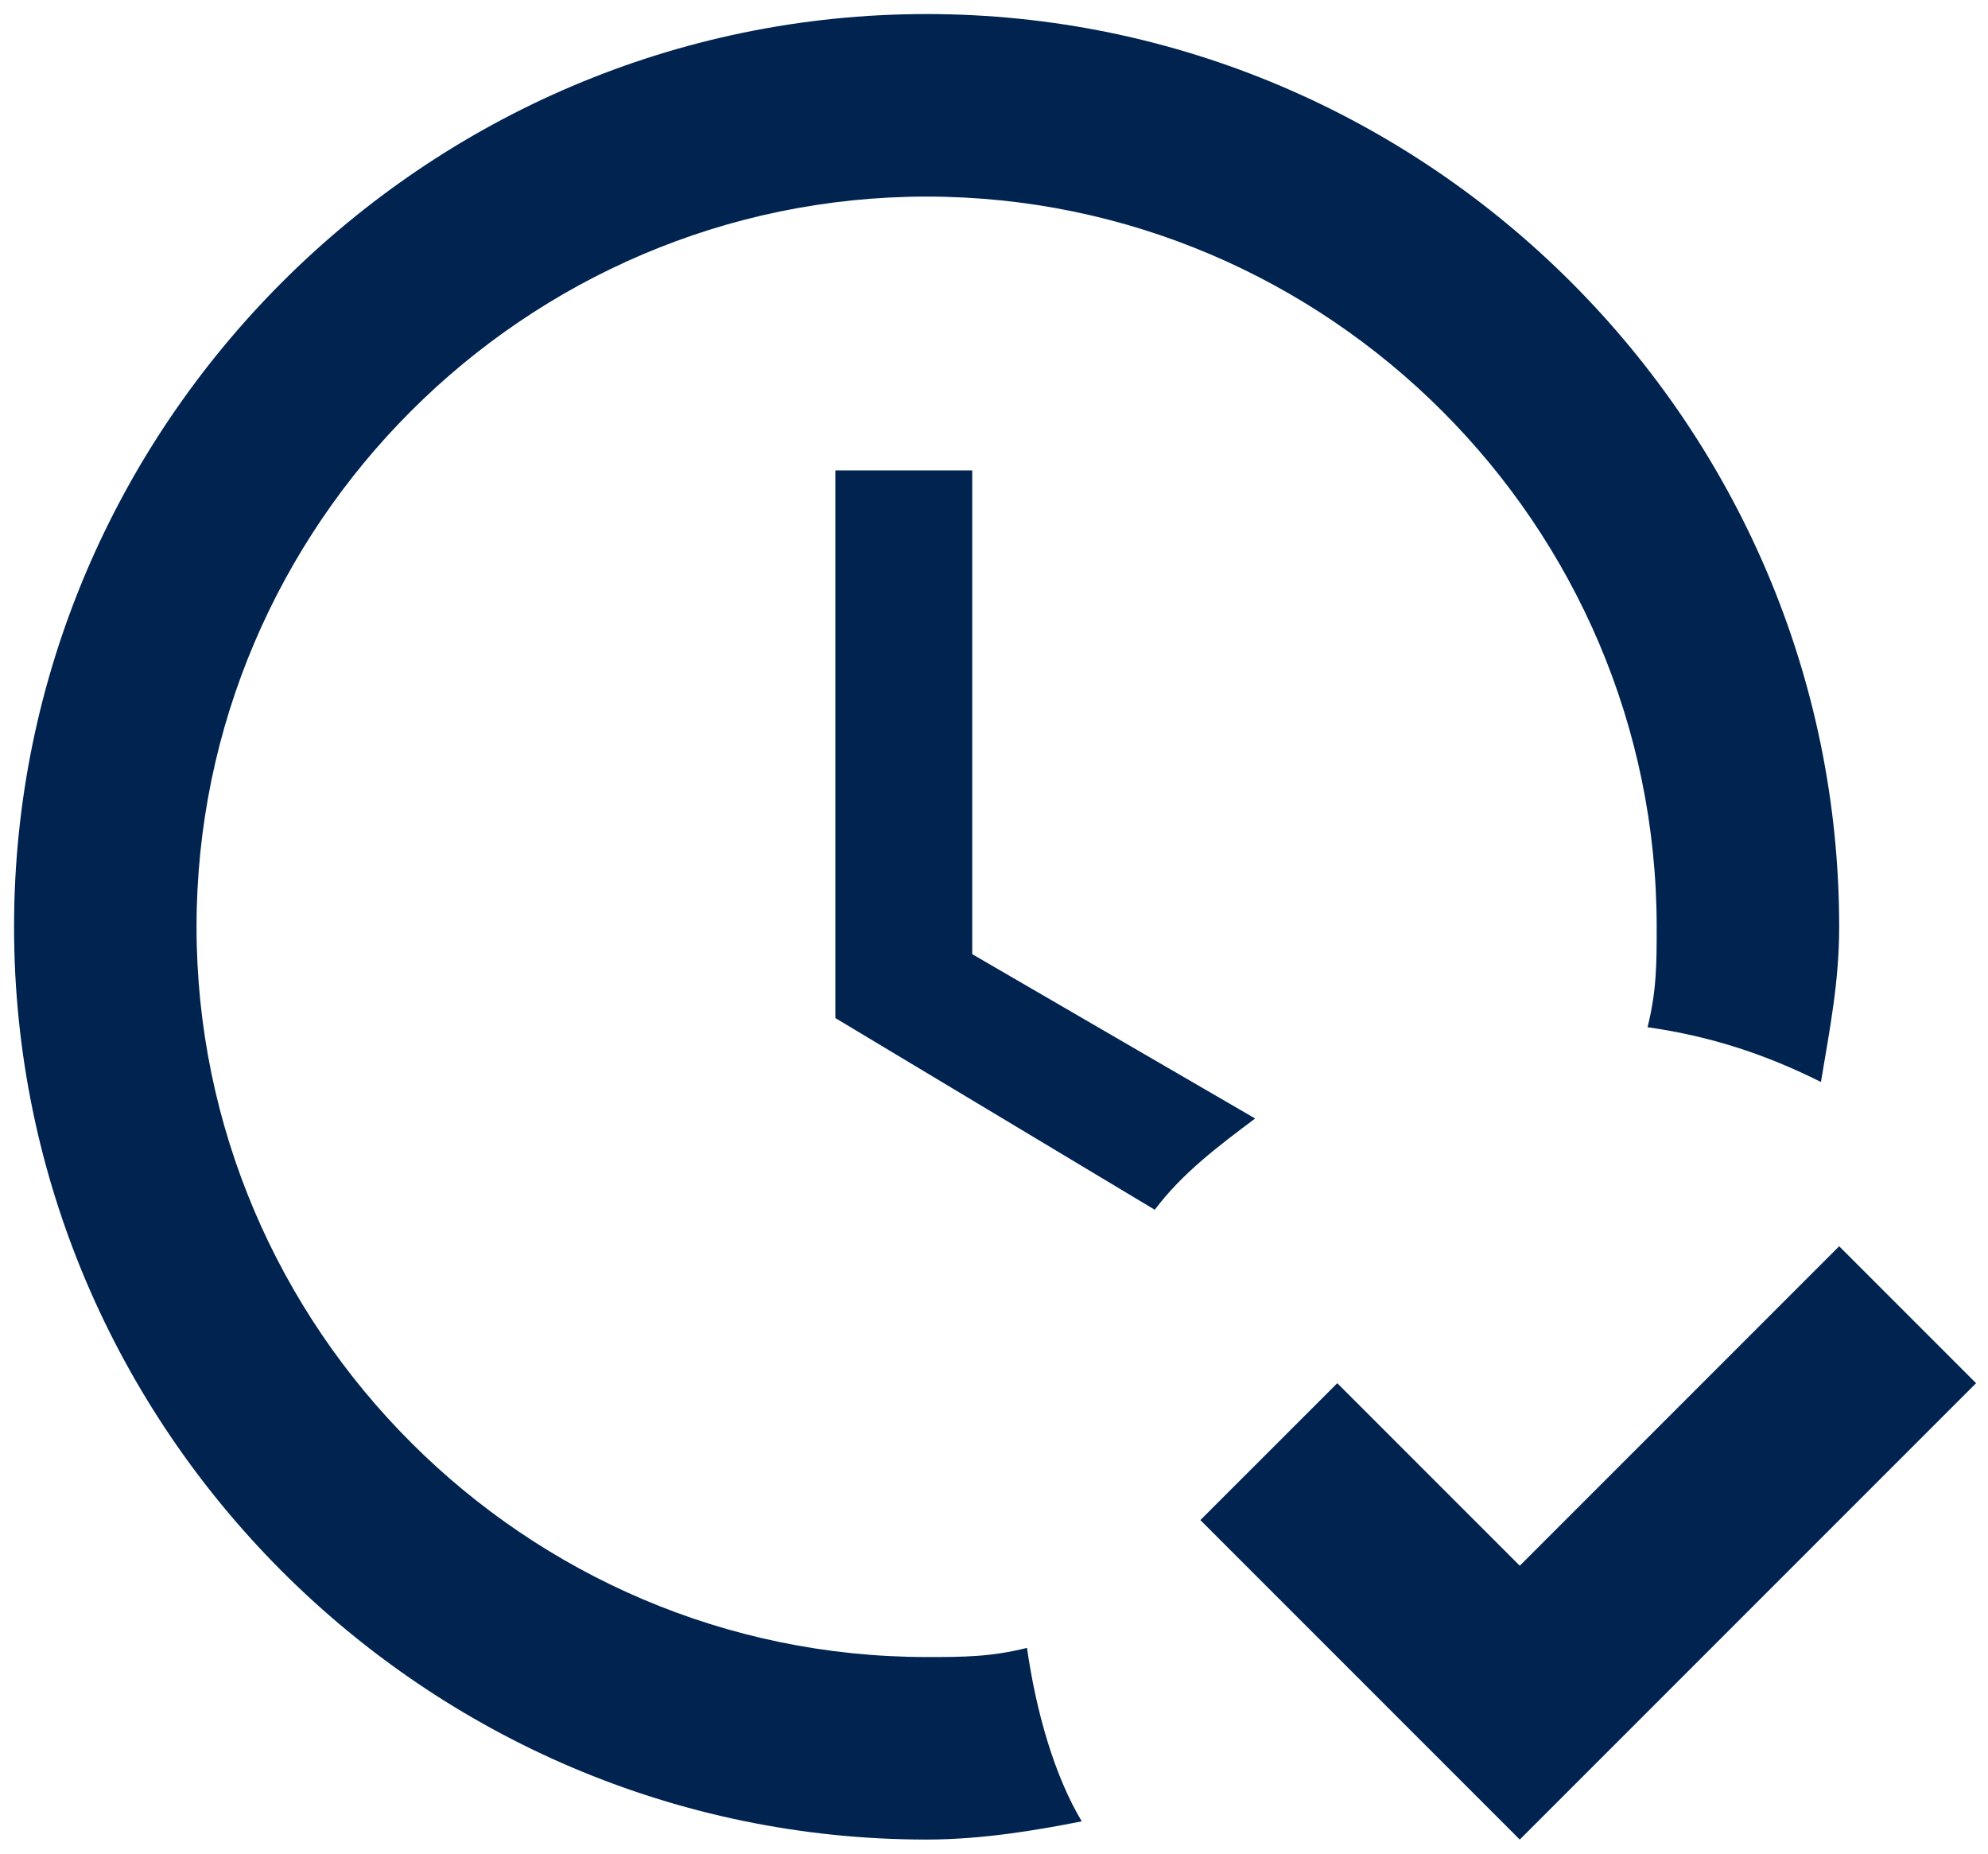 <svg width="59" height="55" viewBox="0 0 59 55" fill="none" xmlns="http://www.w3.org/2000/svg">
<path d="M58.646 41.042L45.104 54.583L35.625 45.104L39.688 41.042L45.104 46.458L54.583 36.979L58.646 41.042ZM30.479 48.896C29.396 49.167 28.583 49.167 27.5 49.167C15.583 49.167 5.833 39.417 5.833 27.5C5.833 15.583 15.583 5.833 27.5 5.833C39.417 5.833 49.167 15.583 49.167 27.5C49.167 28.583 49.167 29.396 48.896 30.479C50.792 30.75 52.417 31.292 54.042 32.104C54.313 30.479 54.583 29.125 54.583 27.5C54.583 12.604 42.396 0.417 27.5 0.417C12.604 0.417 0.417 12.604 0.417 27.5C0.417 42.396 12.604 54.583 27.5 54.583C29.125 54.583 30.75 54.312 32.104 54.042C31.292 52.688 30.75 50.792 30.479 48.896ZM37.25 33.188L28.854 28.312V13.958H24.792V30.208L34.271 35.896C35.083 34.812 36.167 34 37.25 33.188Z" fill="#002350"/>
</svg>
